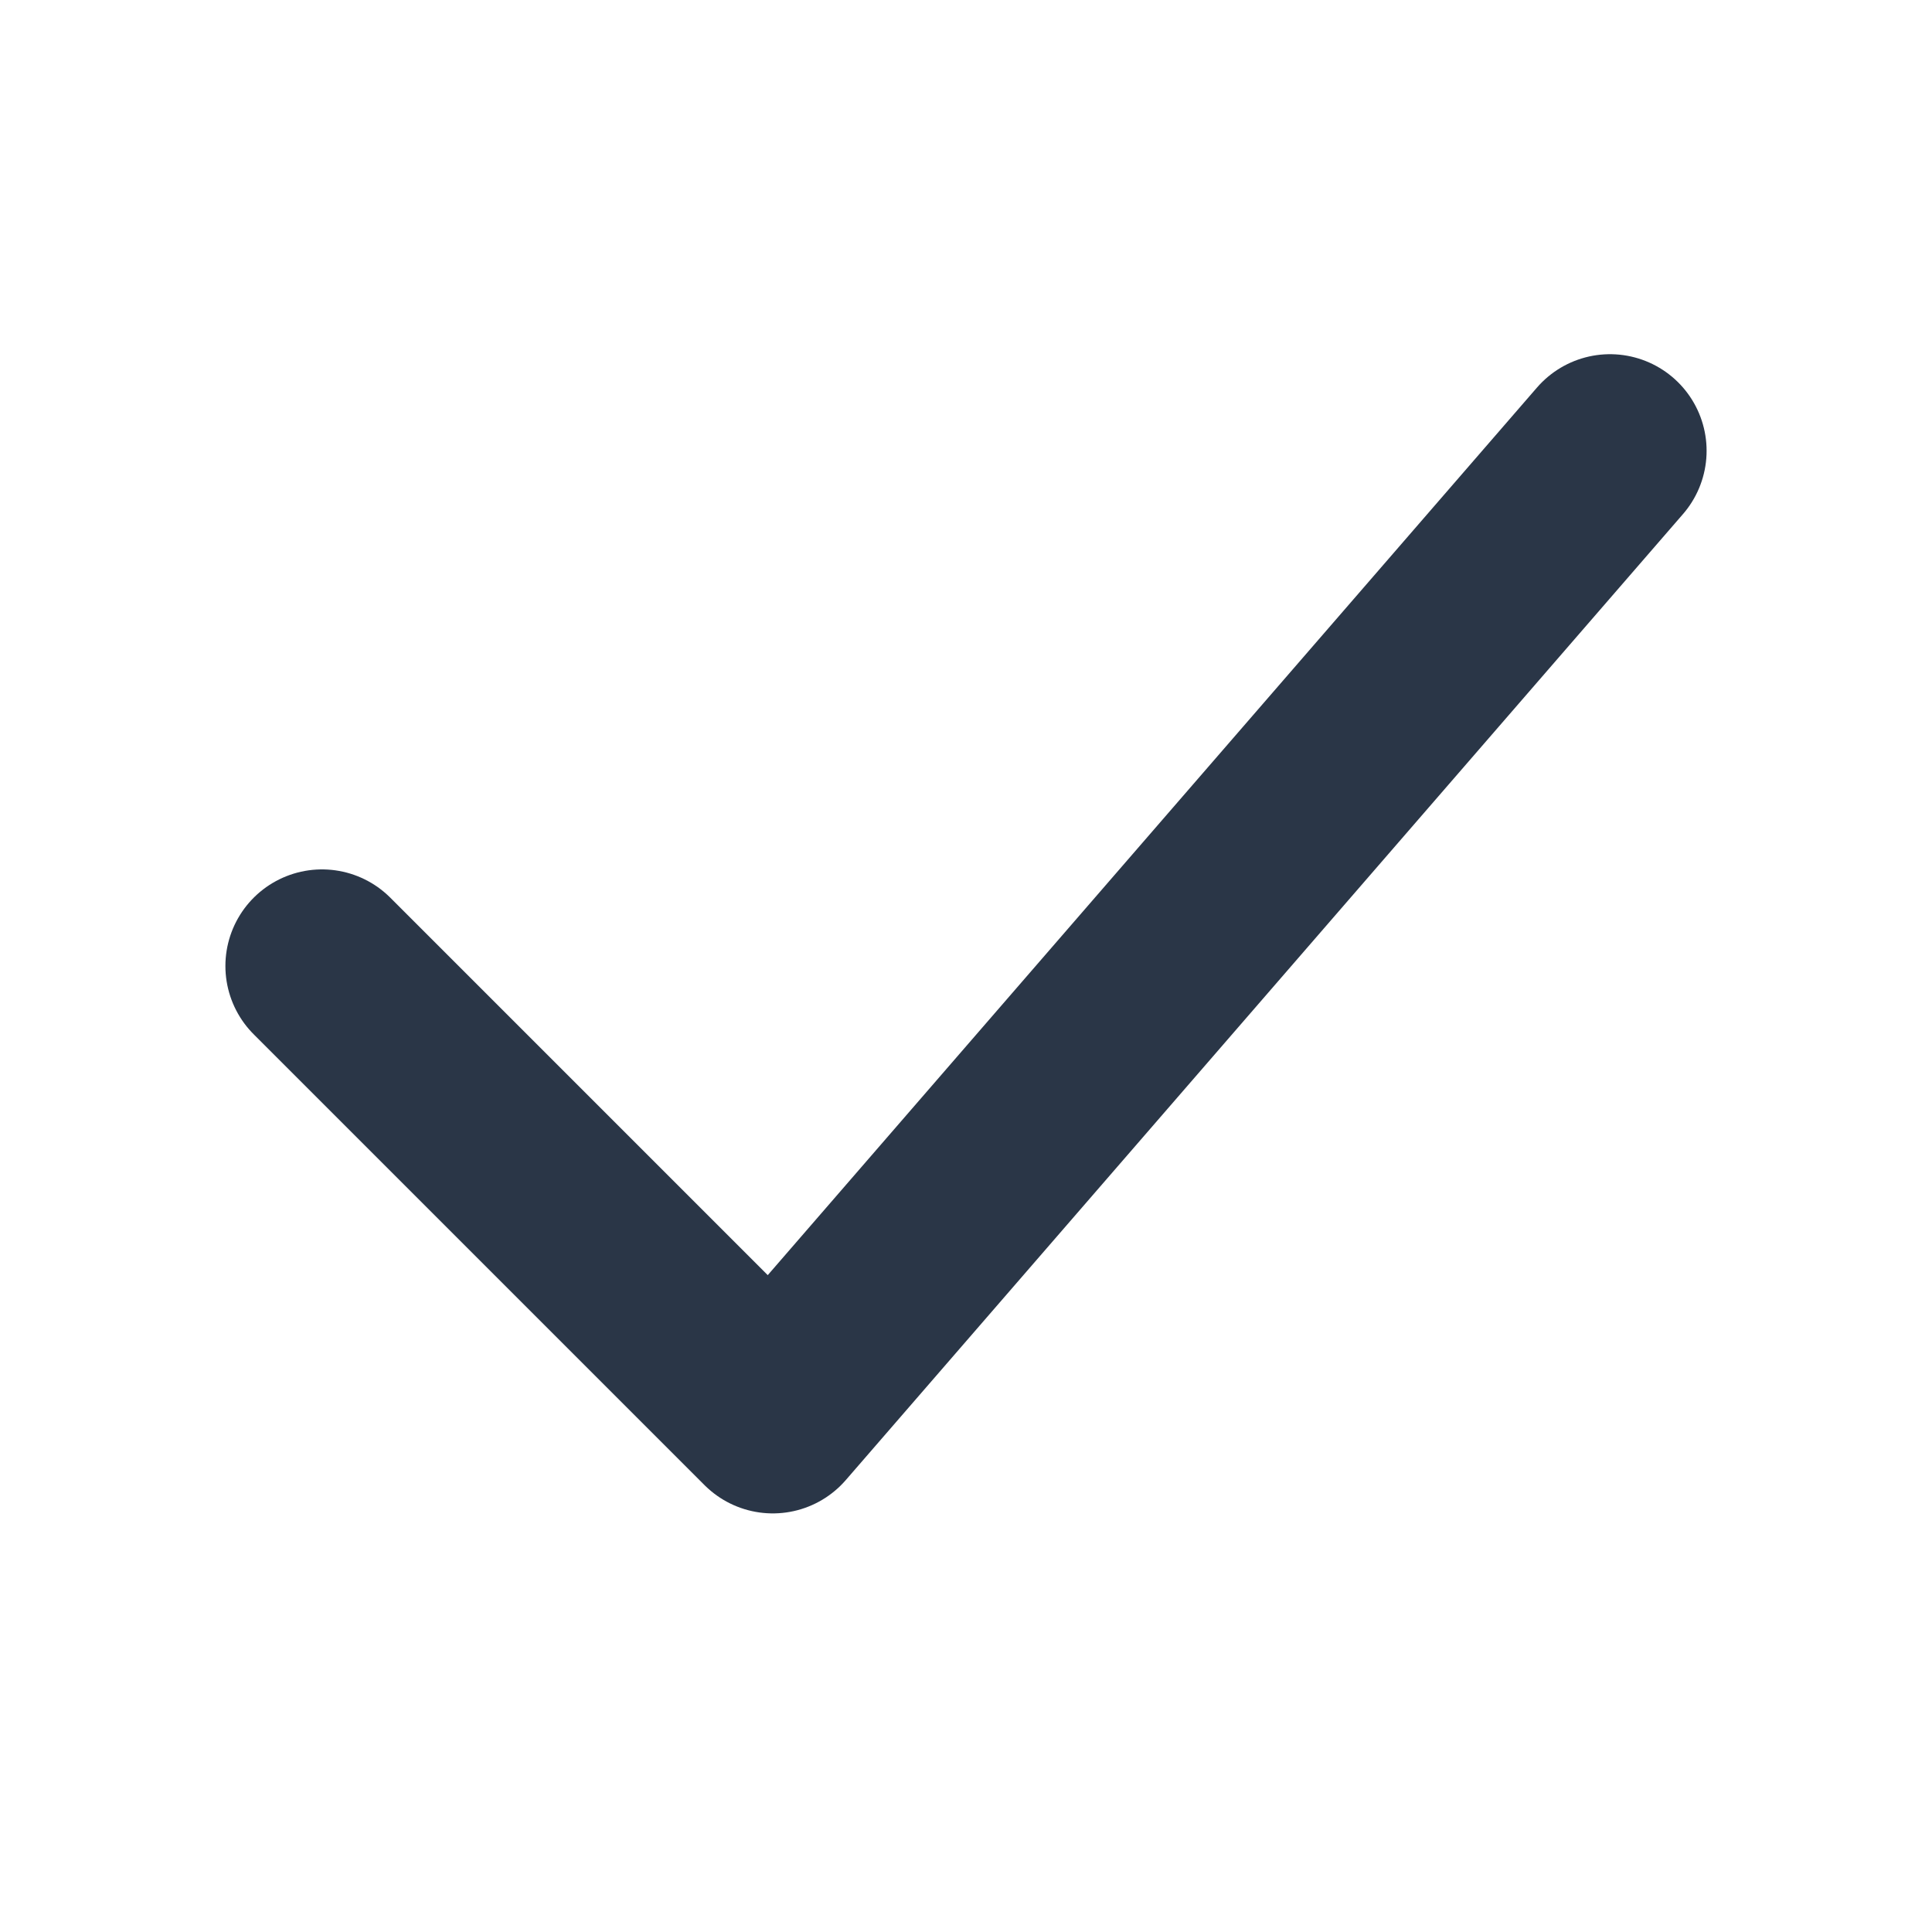 <svg width="30" height="30" viewBox="0 0 30 30" fill="none" xmlns="http://www.w3.org/2000/svg">
  <path d="M5 15L12 22L25 7" stroke="#2A3647" stroke-width="3" stroke-linecap="round" stroke-linejoin="round"/>
</svg>
